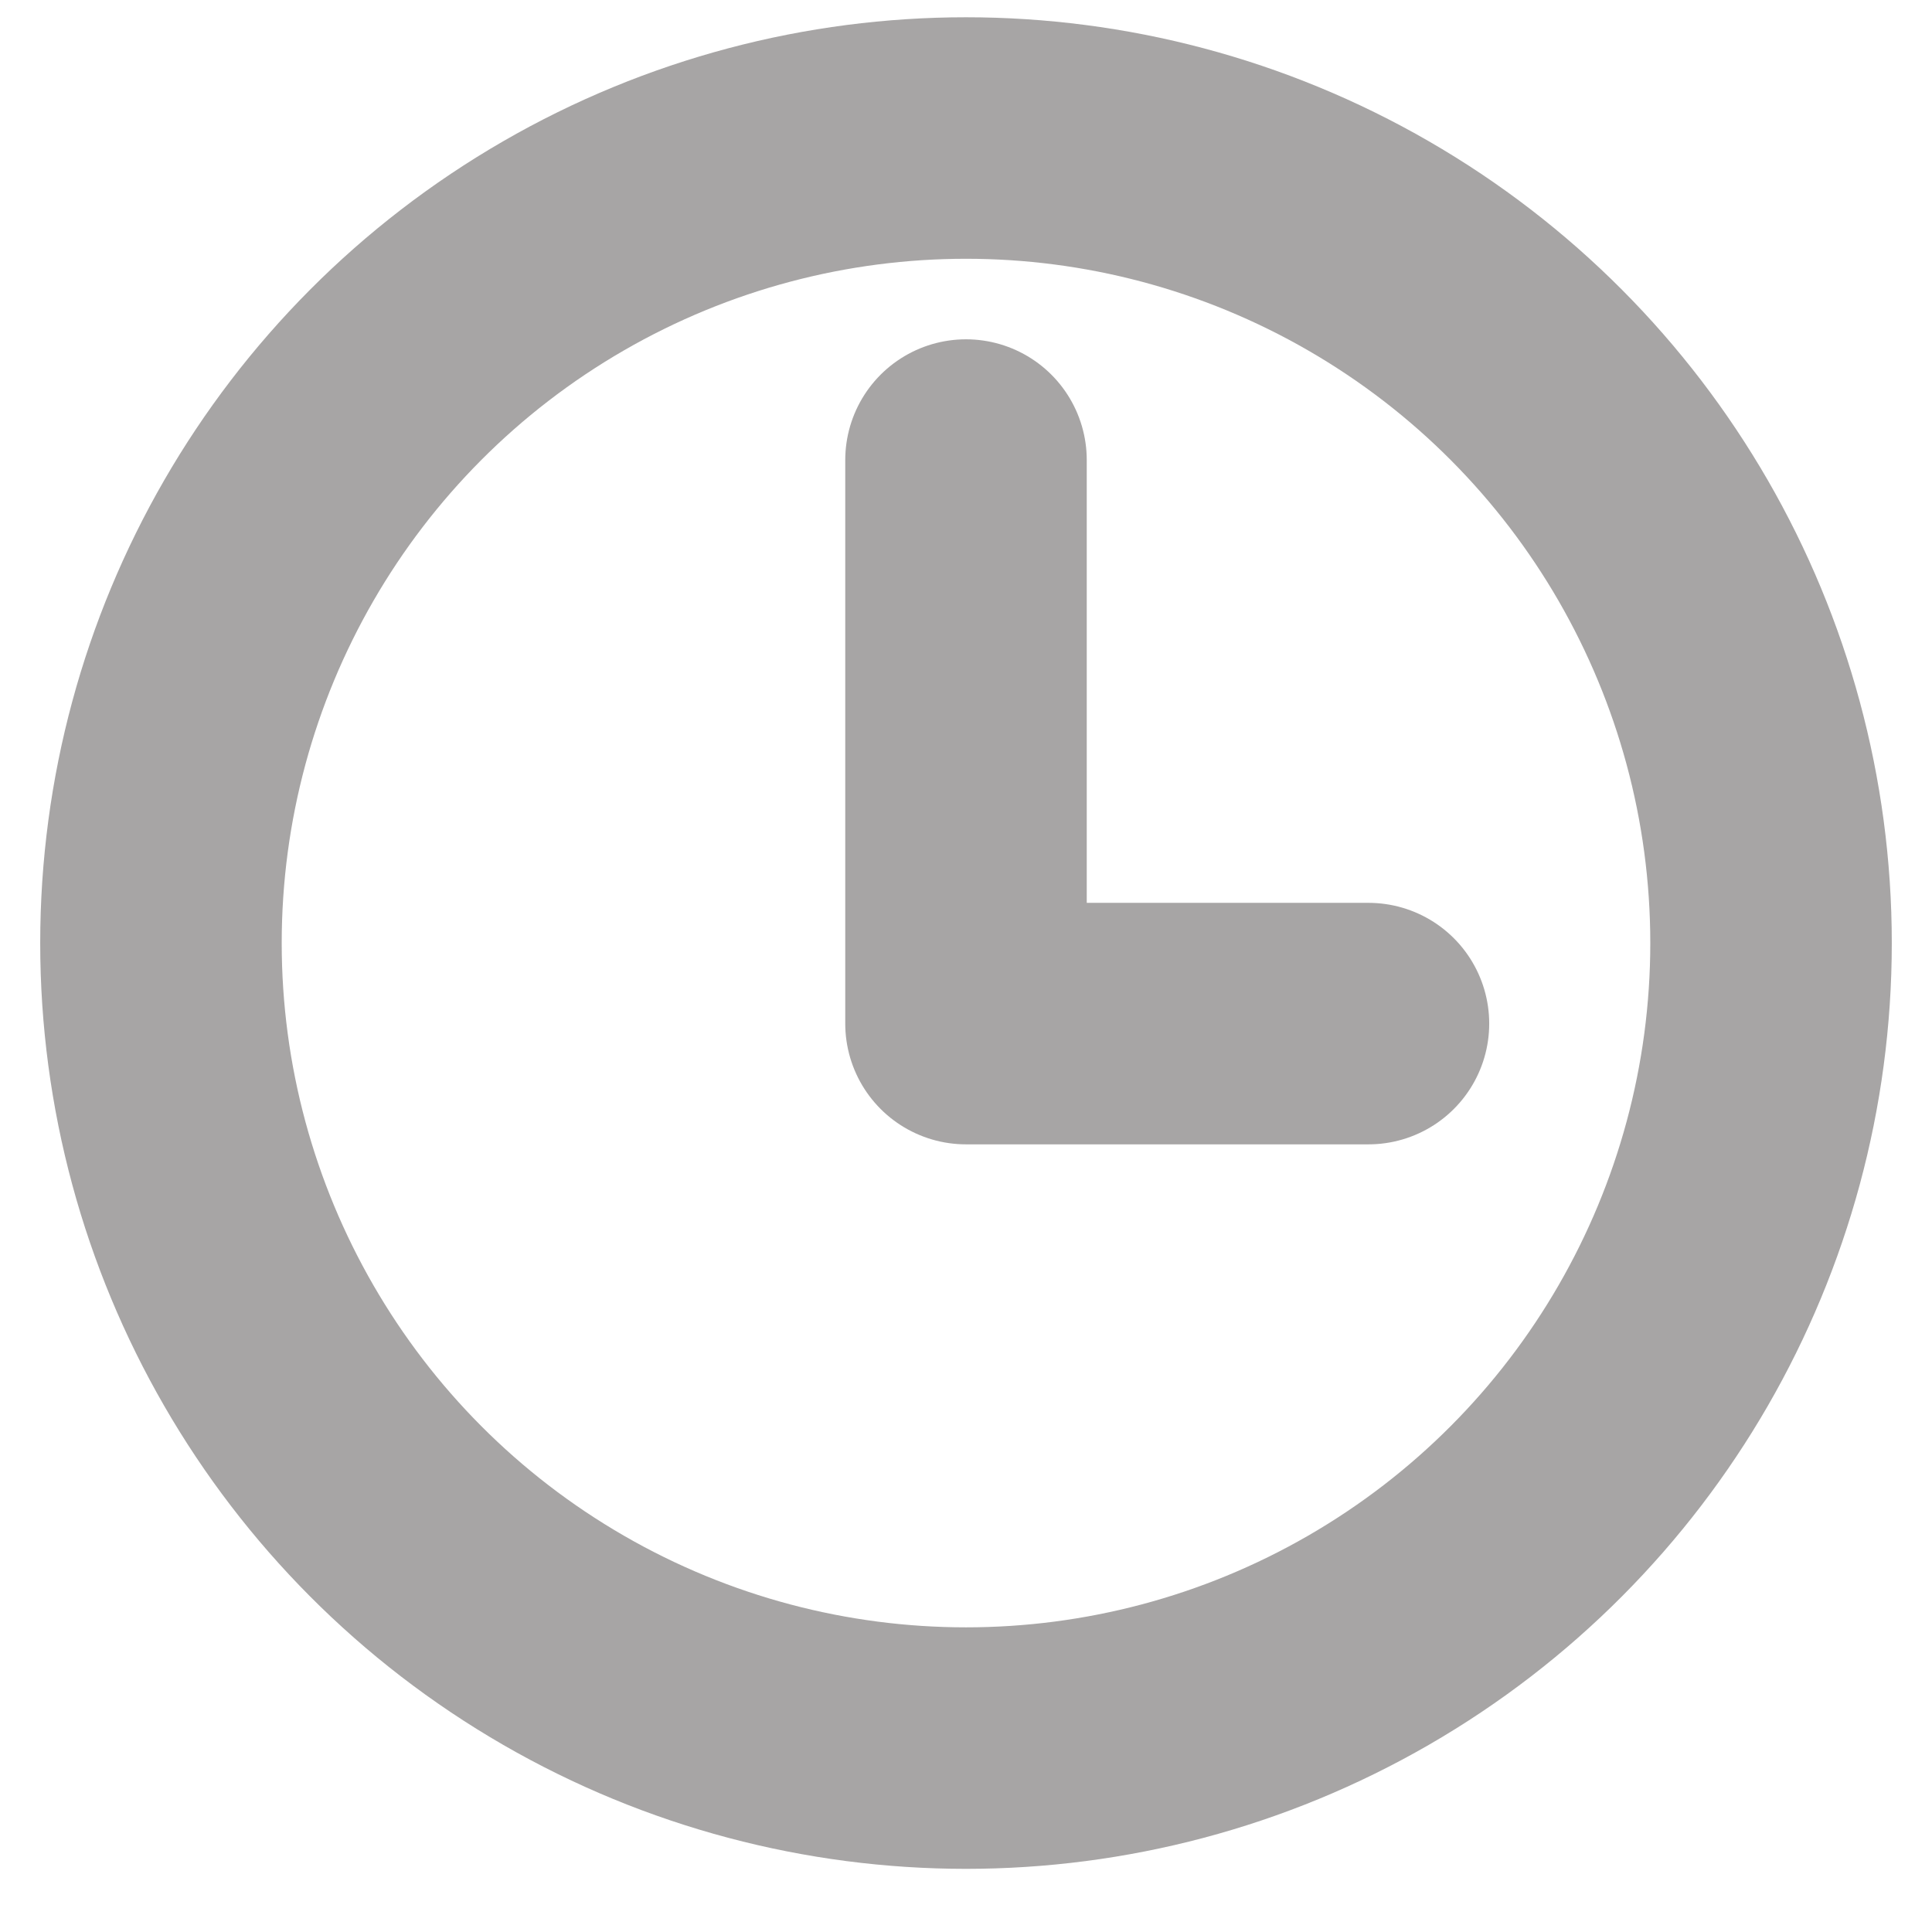 <svg width="16" height="16" xmlns="http://www.w3.org/2000/svg"><g transform="translate(0 -.19)" stroke="#A7A5A5" stroke-width="2" fill="none" fill-rule="evenodd" stroke-linecap="round" stroke-linejoin="round"><path d="M8 4v4.667h3.333"/><circle cx="8" cy="8" r="6.667"/></g></svg>
